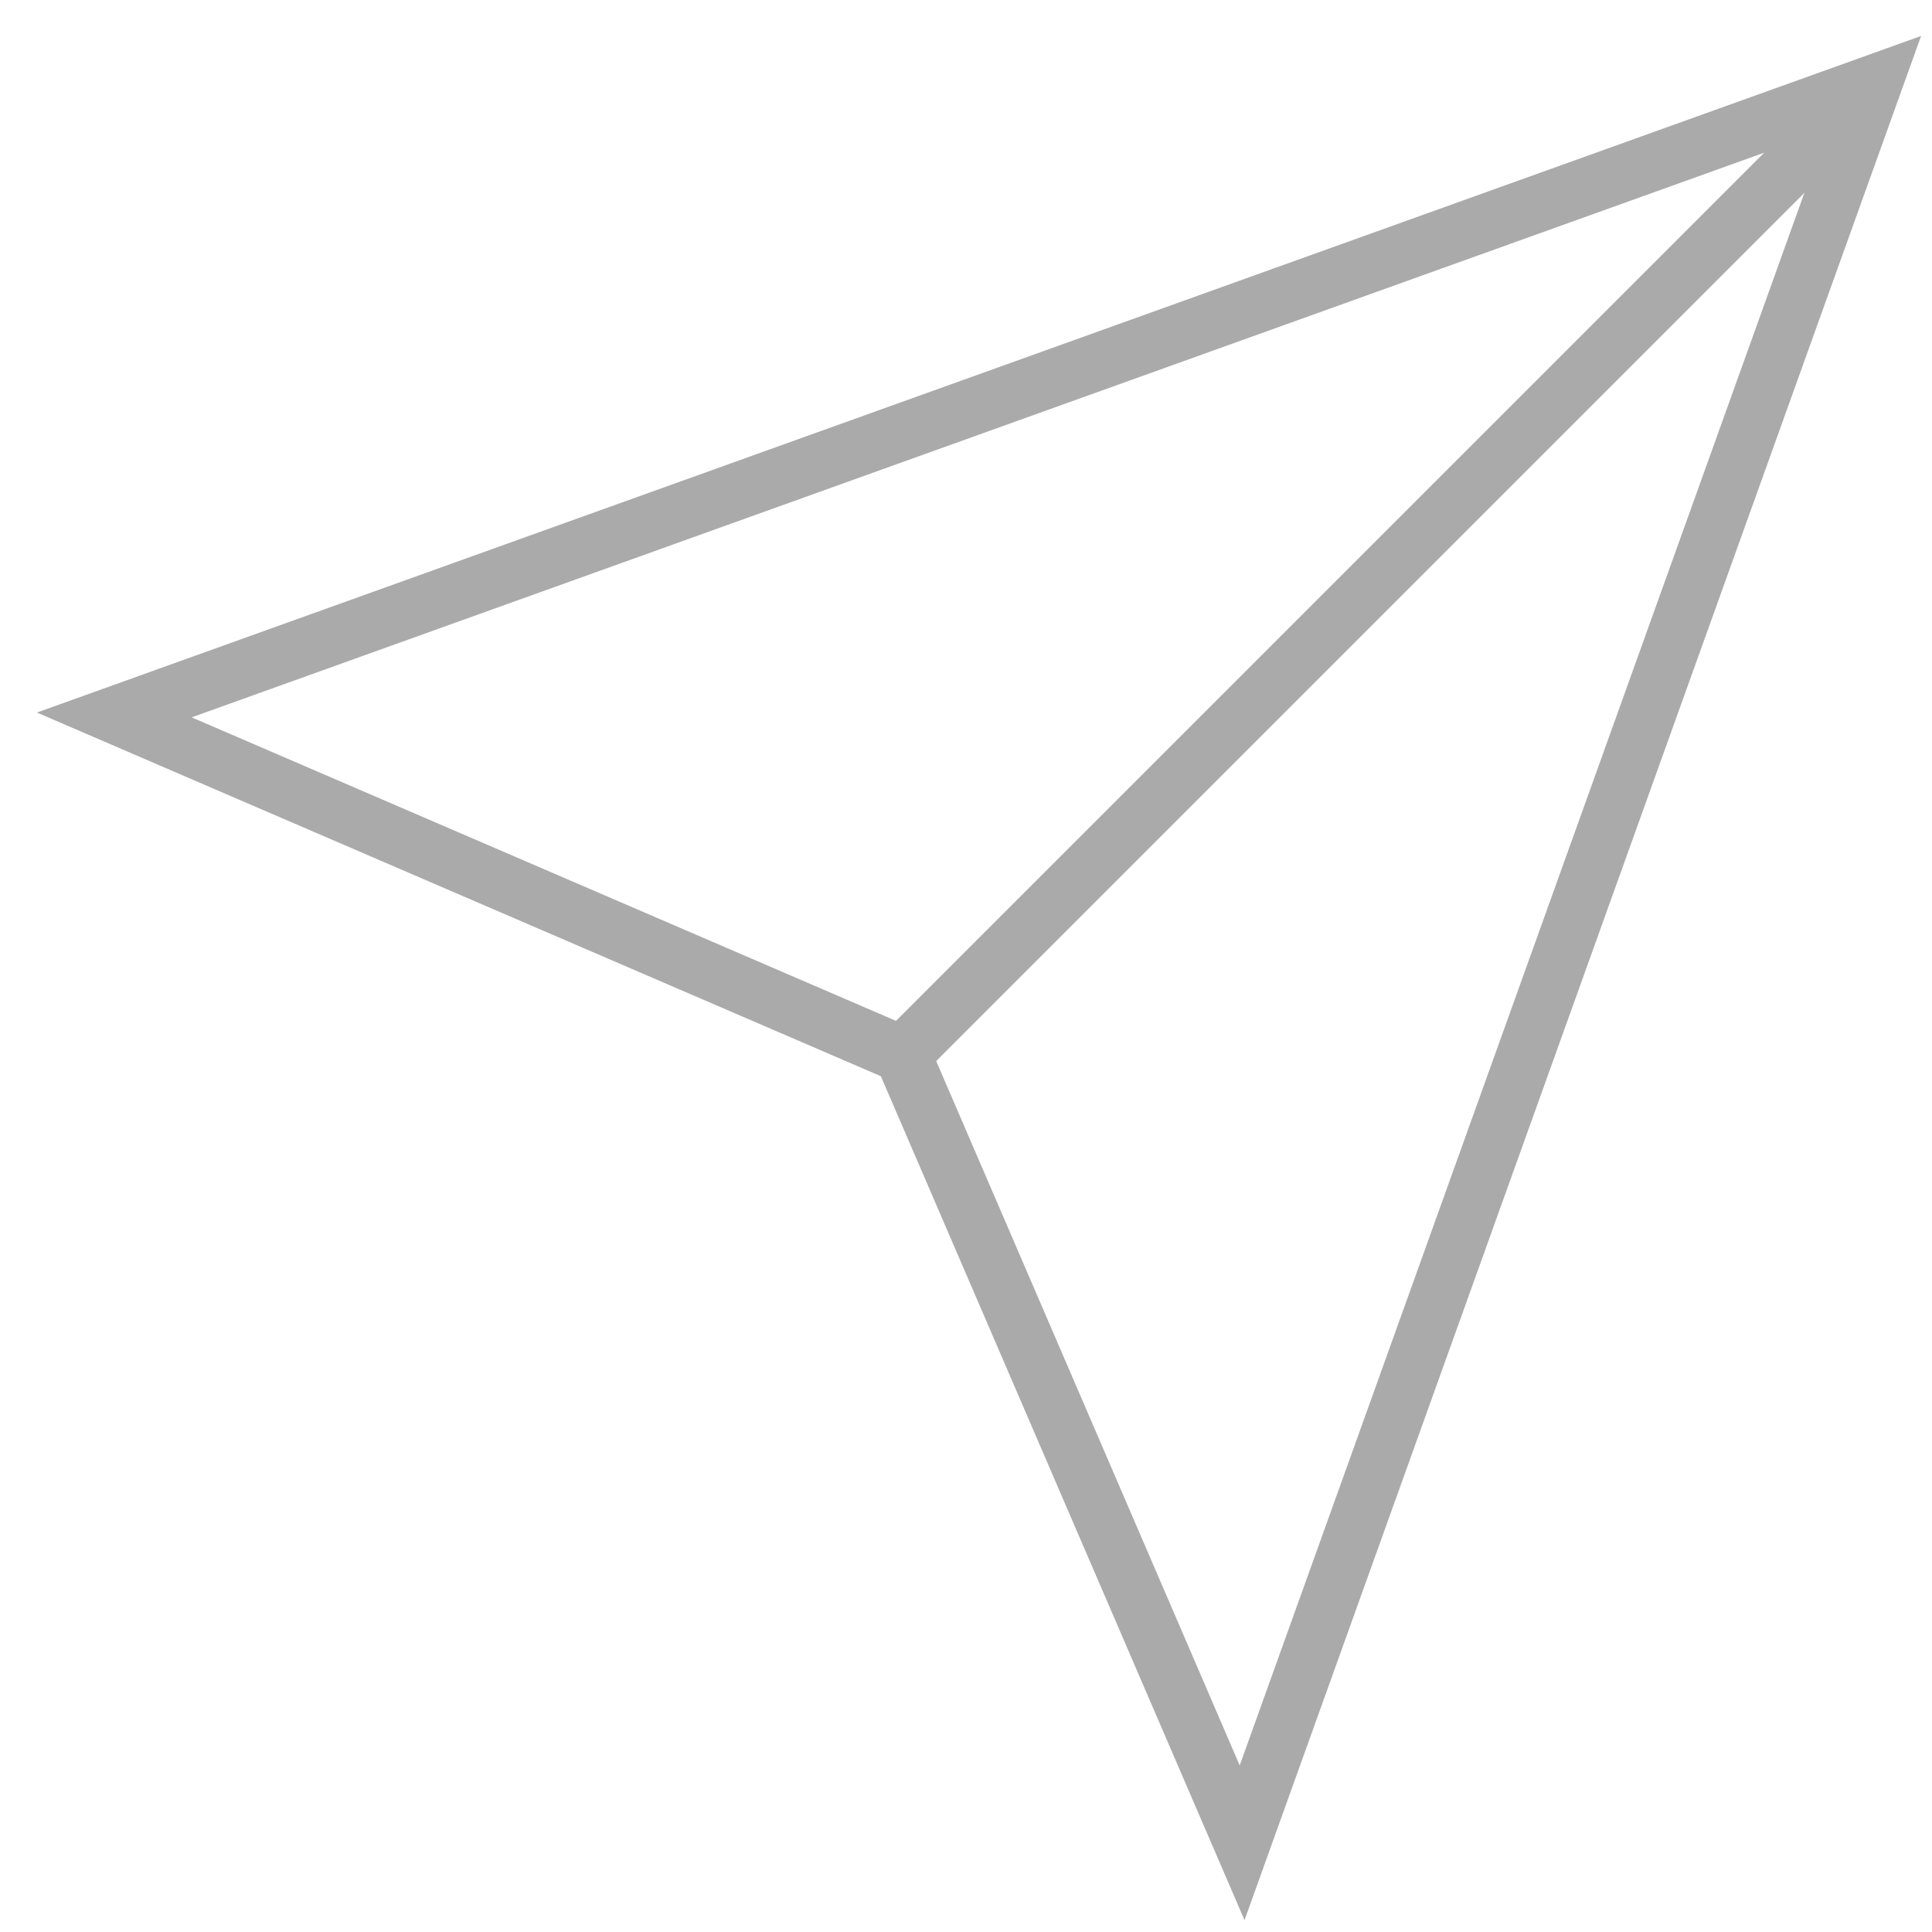 <?xml version="1.0" encoding="utf-8"?>
<!-- Generator: Adobe Illustrator 17.0.0, SVG Export Plug-In . SVG Version: 6.00 Build 0)  -->
<!DOCTYPE svg PUBLIC "-//W3C//DTD SVG 1.1//EN" "http://www.w3.org/Graphics/SVG/1.1/DTD/svg11.dtd">
<svg version="1.1" id="图层_1" xmlns="http://www.w3.org/2000/svg" xmlns:xlink="http://www.w3.org/1999/xlink" x="0px" y="0px"
	 width="34px" height="34px" viewBox="0 0 34 34" enable-background="new 0 0 34 34" xml:space="preserve">
<g>
	<polygon fill="none" stroke="#AAAAAA" stroke-miterlimit="10" points="15.882,18.559 21.859,32.43 32.979,1.462 2.011,12.582 	"/>
</g>
<line fill="none" stroke="#AAAAAA" stroke-miterlimit="10" x1="16.094" y1="18.347" x2="33.065" y2="1.376"/>
</svg>
